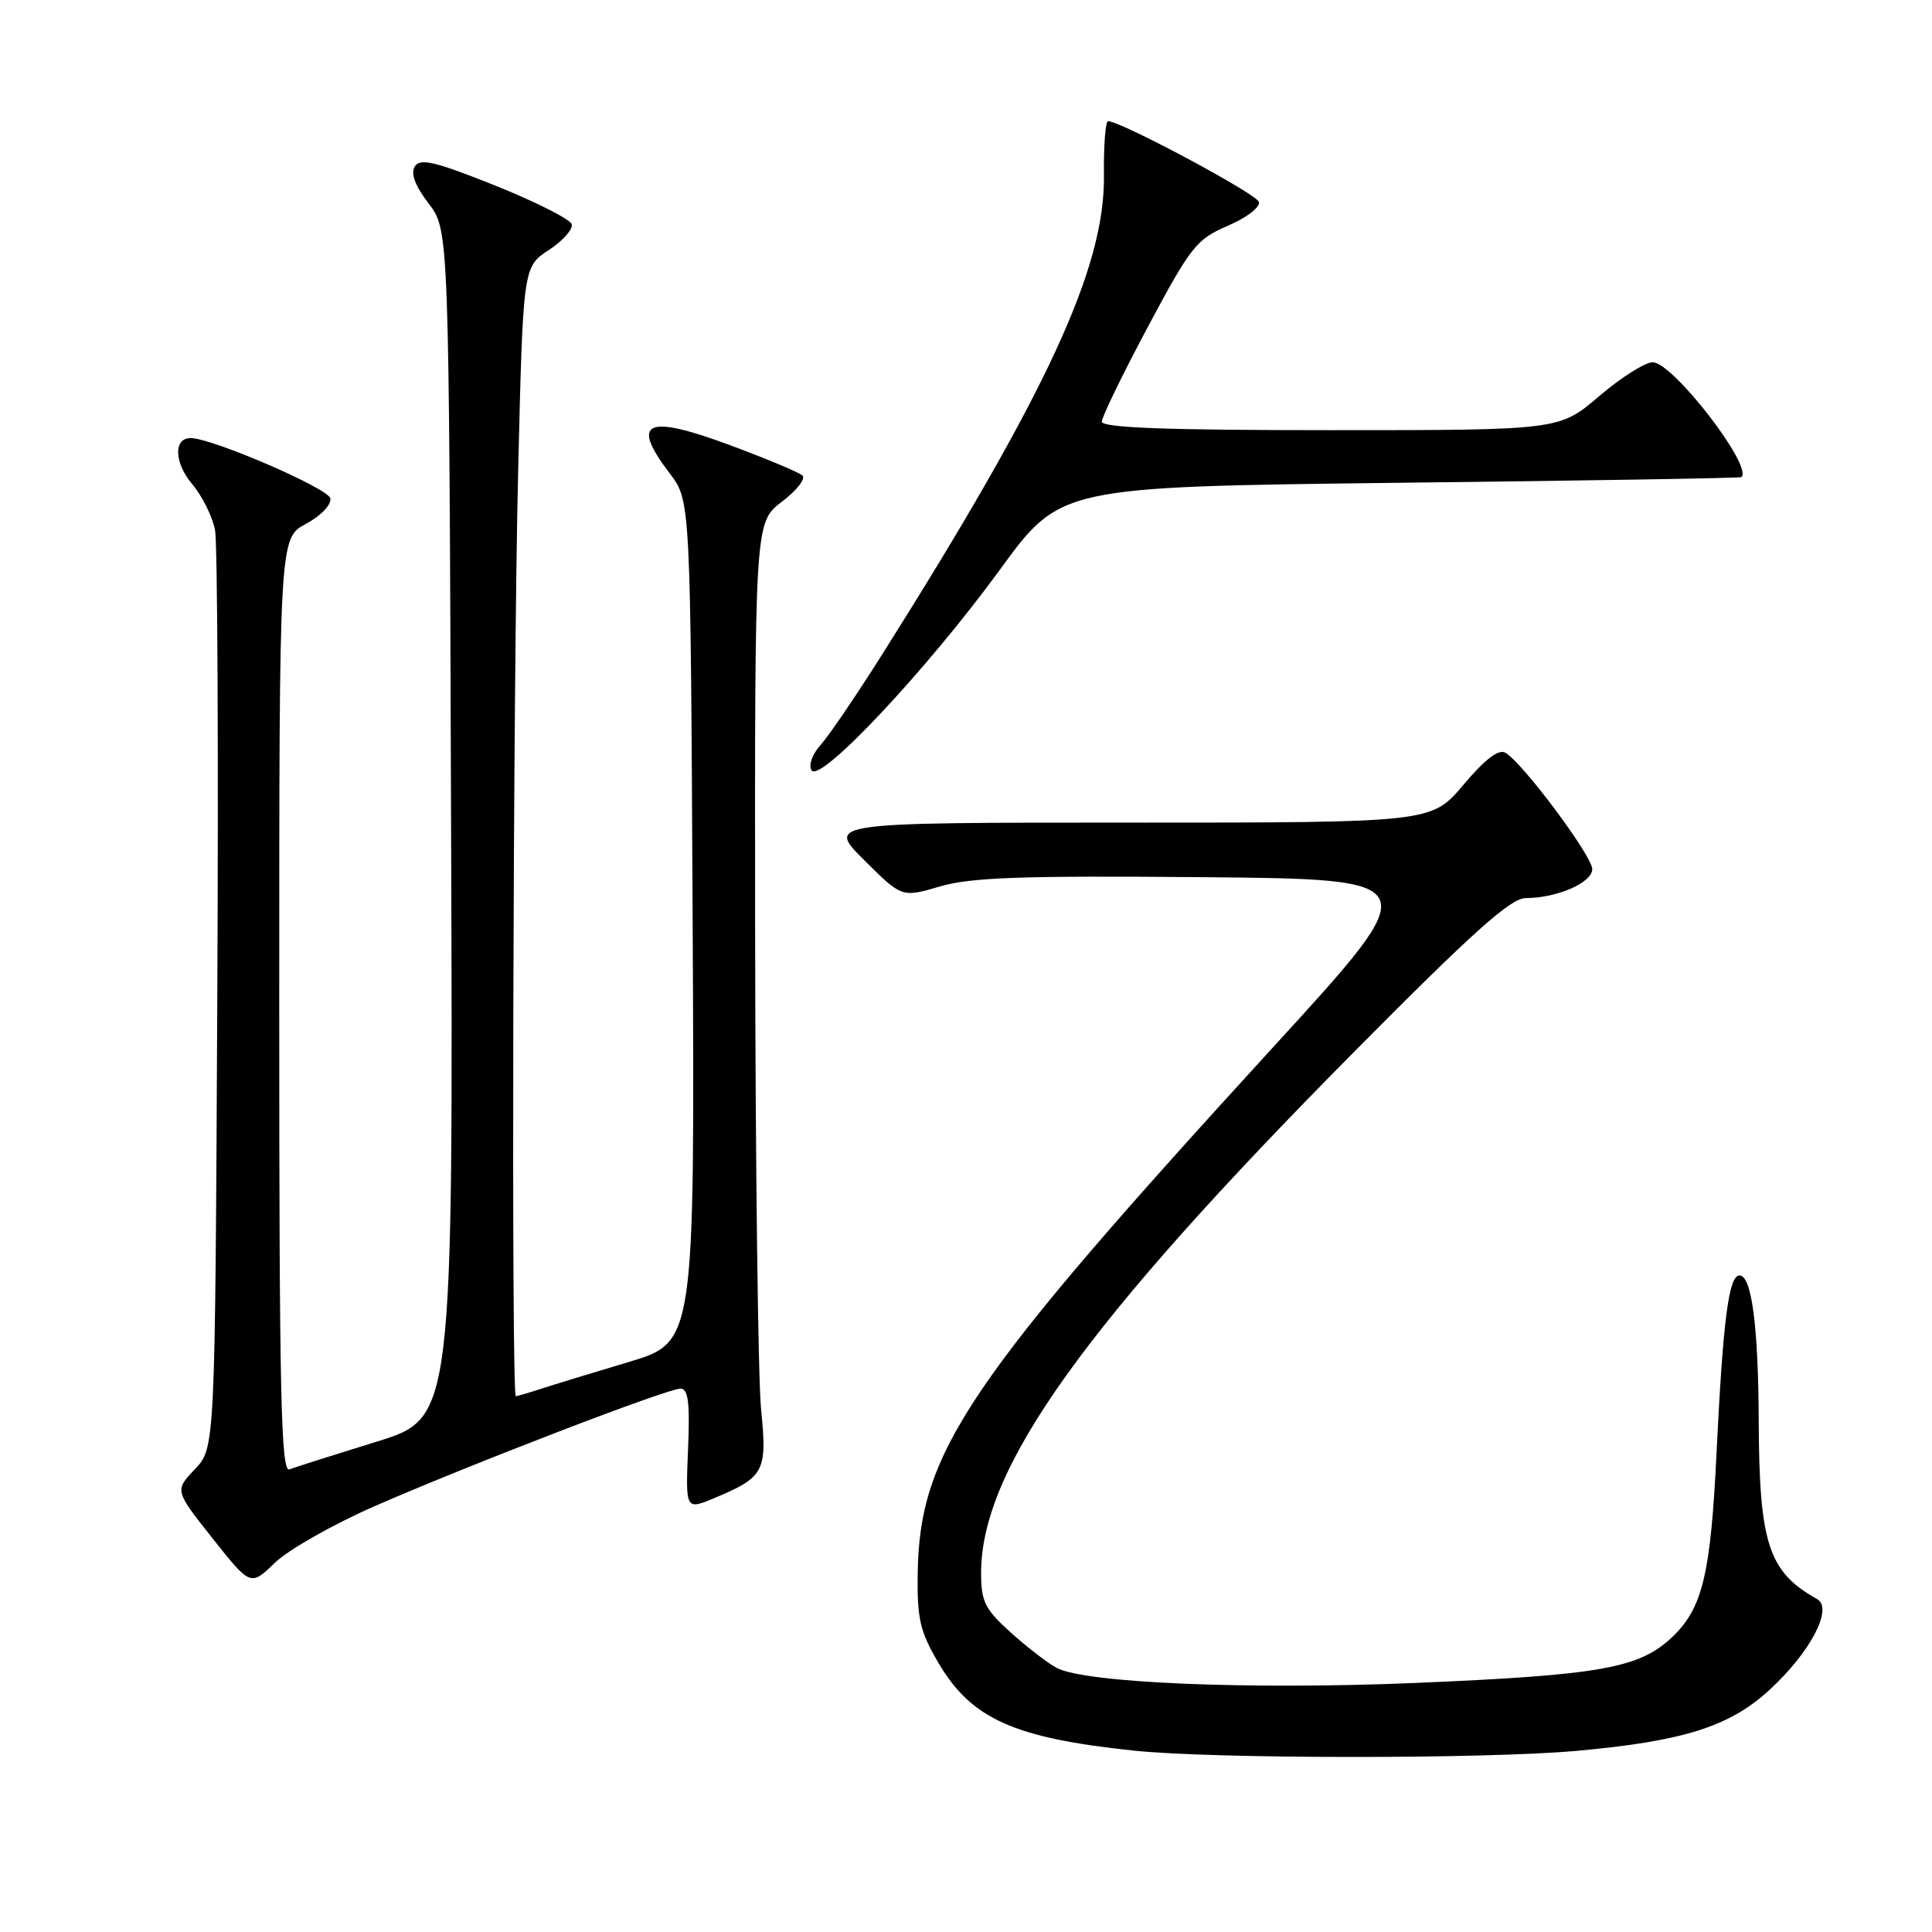 <?xml version="1.0" encoding="UTF-8" standalone="no"?>
<!DOCTYPE svg PUBLIC "-//W3C//DTD SVG 1.1//EN" "http://www.w3.org/Graphics/SVG/1.1/DTD/svg11.dtd" >
<svg xmlns="http://www.w3.org/2000/svg" xmlns:xlink="http://www.w3.org/1999/xlink" version="1.1" viewBox="0 0 256 256">
 <g >
 <path fill="currentColor"
d=" M 208.89 232.00 C 223.08 230.72 229.19 228.78 234.48 223.91 C 239.90 218.92 242.94 213.11 240.78 211.89 C 234.34 208.29 233.11 204.57 233.04 188.39 C 232.99 175.72 232.11 169.00 230.49 169.00 C 229.07 169.00 228.31 174.89 227.45 192.50 C 226.68 208.51 225.61 213.02 221.68 216.82 C 217.31 221.04 212.28 221.95 187.52 223.00 C 165.49 223.92 143.76 223.01 140.01 221.00 C 138.81 220.36 136.06 218.24 133.91 216.30 C 130.50 213.22 130.00 212.21 130.00 208.42 C 130.00 194.54 143.69 175.43 179.55 139.25 C 195.17 123.49 200.18 119.00 202.16 119.00 C 206.31 119.00 211.00 116.95 210.98 115.15 C 210.96 113.39 201.72 101.02 199.47 99.74 C 198.57 99.23 196.76 100.61 193.91 103.99 C 189.69 109.00 189.69 109.00 149.61 109.00 C 109.52 109.00 109.52 109.00 114.51 113.97 C 119.50 118.94 119.50 118.94 124.55 117.46 C 128.61 116.26 135.34 116.02 159.33 116.23 C 189.06 116.50 189.06 116.50 168.93 138.50 C 128.08 183.15 121.83 192.39 121.60 208.50 C 121.51 214.49 121.91 216.20 124.33 220.31 C 128.71 227.77 134.33 230.29 150.27 231.97 C 160.76 233.07 196.78 233.09 208.89 232.00 Z  M 49.56 199.61 C 62.13 194.11 88.40 184.00 90.17 184.00 C 91.19 184.00 91.43 185.83 91.17 192.04 C 90.84 200.09 90.84 200.09 94.64 198.51 C 101.28 195.73 101.68 194.99 100.85 186.78 C 100.45 182.78 100.10 154.69 100.06 124.37 C 100.00 69.24 100.00 69.24 103.58 66.50 C 105.56 65.00 106.79 63.43 106.33 63.01 C 105.88 62.59 101.60 60.80 96.82 59.02 C 85.58 54.84 83.47 55.81 88.75 62.74 C 91.50 66.34 91.50 66.34 91.78 122.10 C 92.06 177.86 92.06 177.86 83.28 180.48 C 78.45 181.92 73.20 183.53 71.60 184.05 C 70.01 184.57 68.54 185.00 68.35 185.00 C 67.74 185.00 67.97 90.42 68.66 62.35 C 69.31 35.37 69.31 35.37 72.72 33.13 C 74.60 31.90 75.96 30.36 75.75 29.70 C 75.54 29.04 70.97 26.74 65.60 24.58 C 57.62 21.39 55.66 20.93 54.96 22.06 C 54.39 22.99 55.00 24.62 56.80 26.97 C 59.50 30.50 59.50 30.50 59.77 109.20 C 60.05 187.90 60.05 187.90 49.87 191.04 C 44.27 192.77 39.09 194.41 38.35 194.70 C 37.23 195.13 37.00 184.77 37.00 133.26 C 37.00 71.31 37.00 71.31 40.53 69.42 C 42.53 68.34 43.93 66.88 43.77 66.03 C 43.52 64.73 28.43 58.19 25.36 58.05 C 22.98 57.95 23.03 61.25 25.45 64.13 C 26.81 65.74 28.18 68.51 28.50 70.28 C 28.82 72.05 28.96 100.13 28.79 132.68 C 28.50 191.87 28.50 191.87 25.82 194.68 C 23.14 197.50 23.14 197.50 28.17 203.85 C 33.20 210.19 33.20 210.19 36.42 207.08 C 38.18 205.37 44.10 202.01 49.56 199.61 Z  M 132.50 75.48 C 140.50 64.50 140.50 64.50 185.50 63.97 C 210.25 63.69 230.61 63.35 230.75 63.22 C 232.32 61.81 221.65 48.00 218.99 48.00 C 217.99 48.00 214.79 50.02 211.89 52.50 C 206.62 57.00 206.62 57.00 176.31 57.00 C 154.51 57.00 146.00 56.68 146.00 55.87 C 146.00 55.25 148.75 49.59 152.11 43.29 C 157.79 32.64 158.54 31.70 162.69 29.92 C 165.20 28.84 167.01 27.45 166.81 26.75 C 166.51 25.70 148.81 16.21 146.84 16.05 C 146.48 16.02 146.23 19.26 146.28 23.25 C 146.42 35.48 138.79 51.98 117.03 86.50 C 113.56 92.00 109.84 97.48 108.76 98.68 C 107.63 99.92 107.11 101.37 107.54 102.07 C 108.64 103.85 122.86 88.70 132.50 75.48 Z "/>
</g>
</svg>